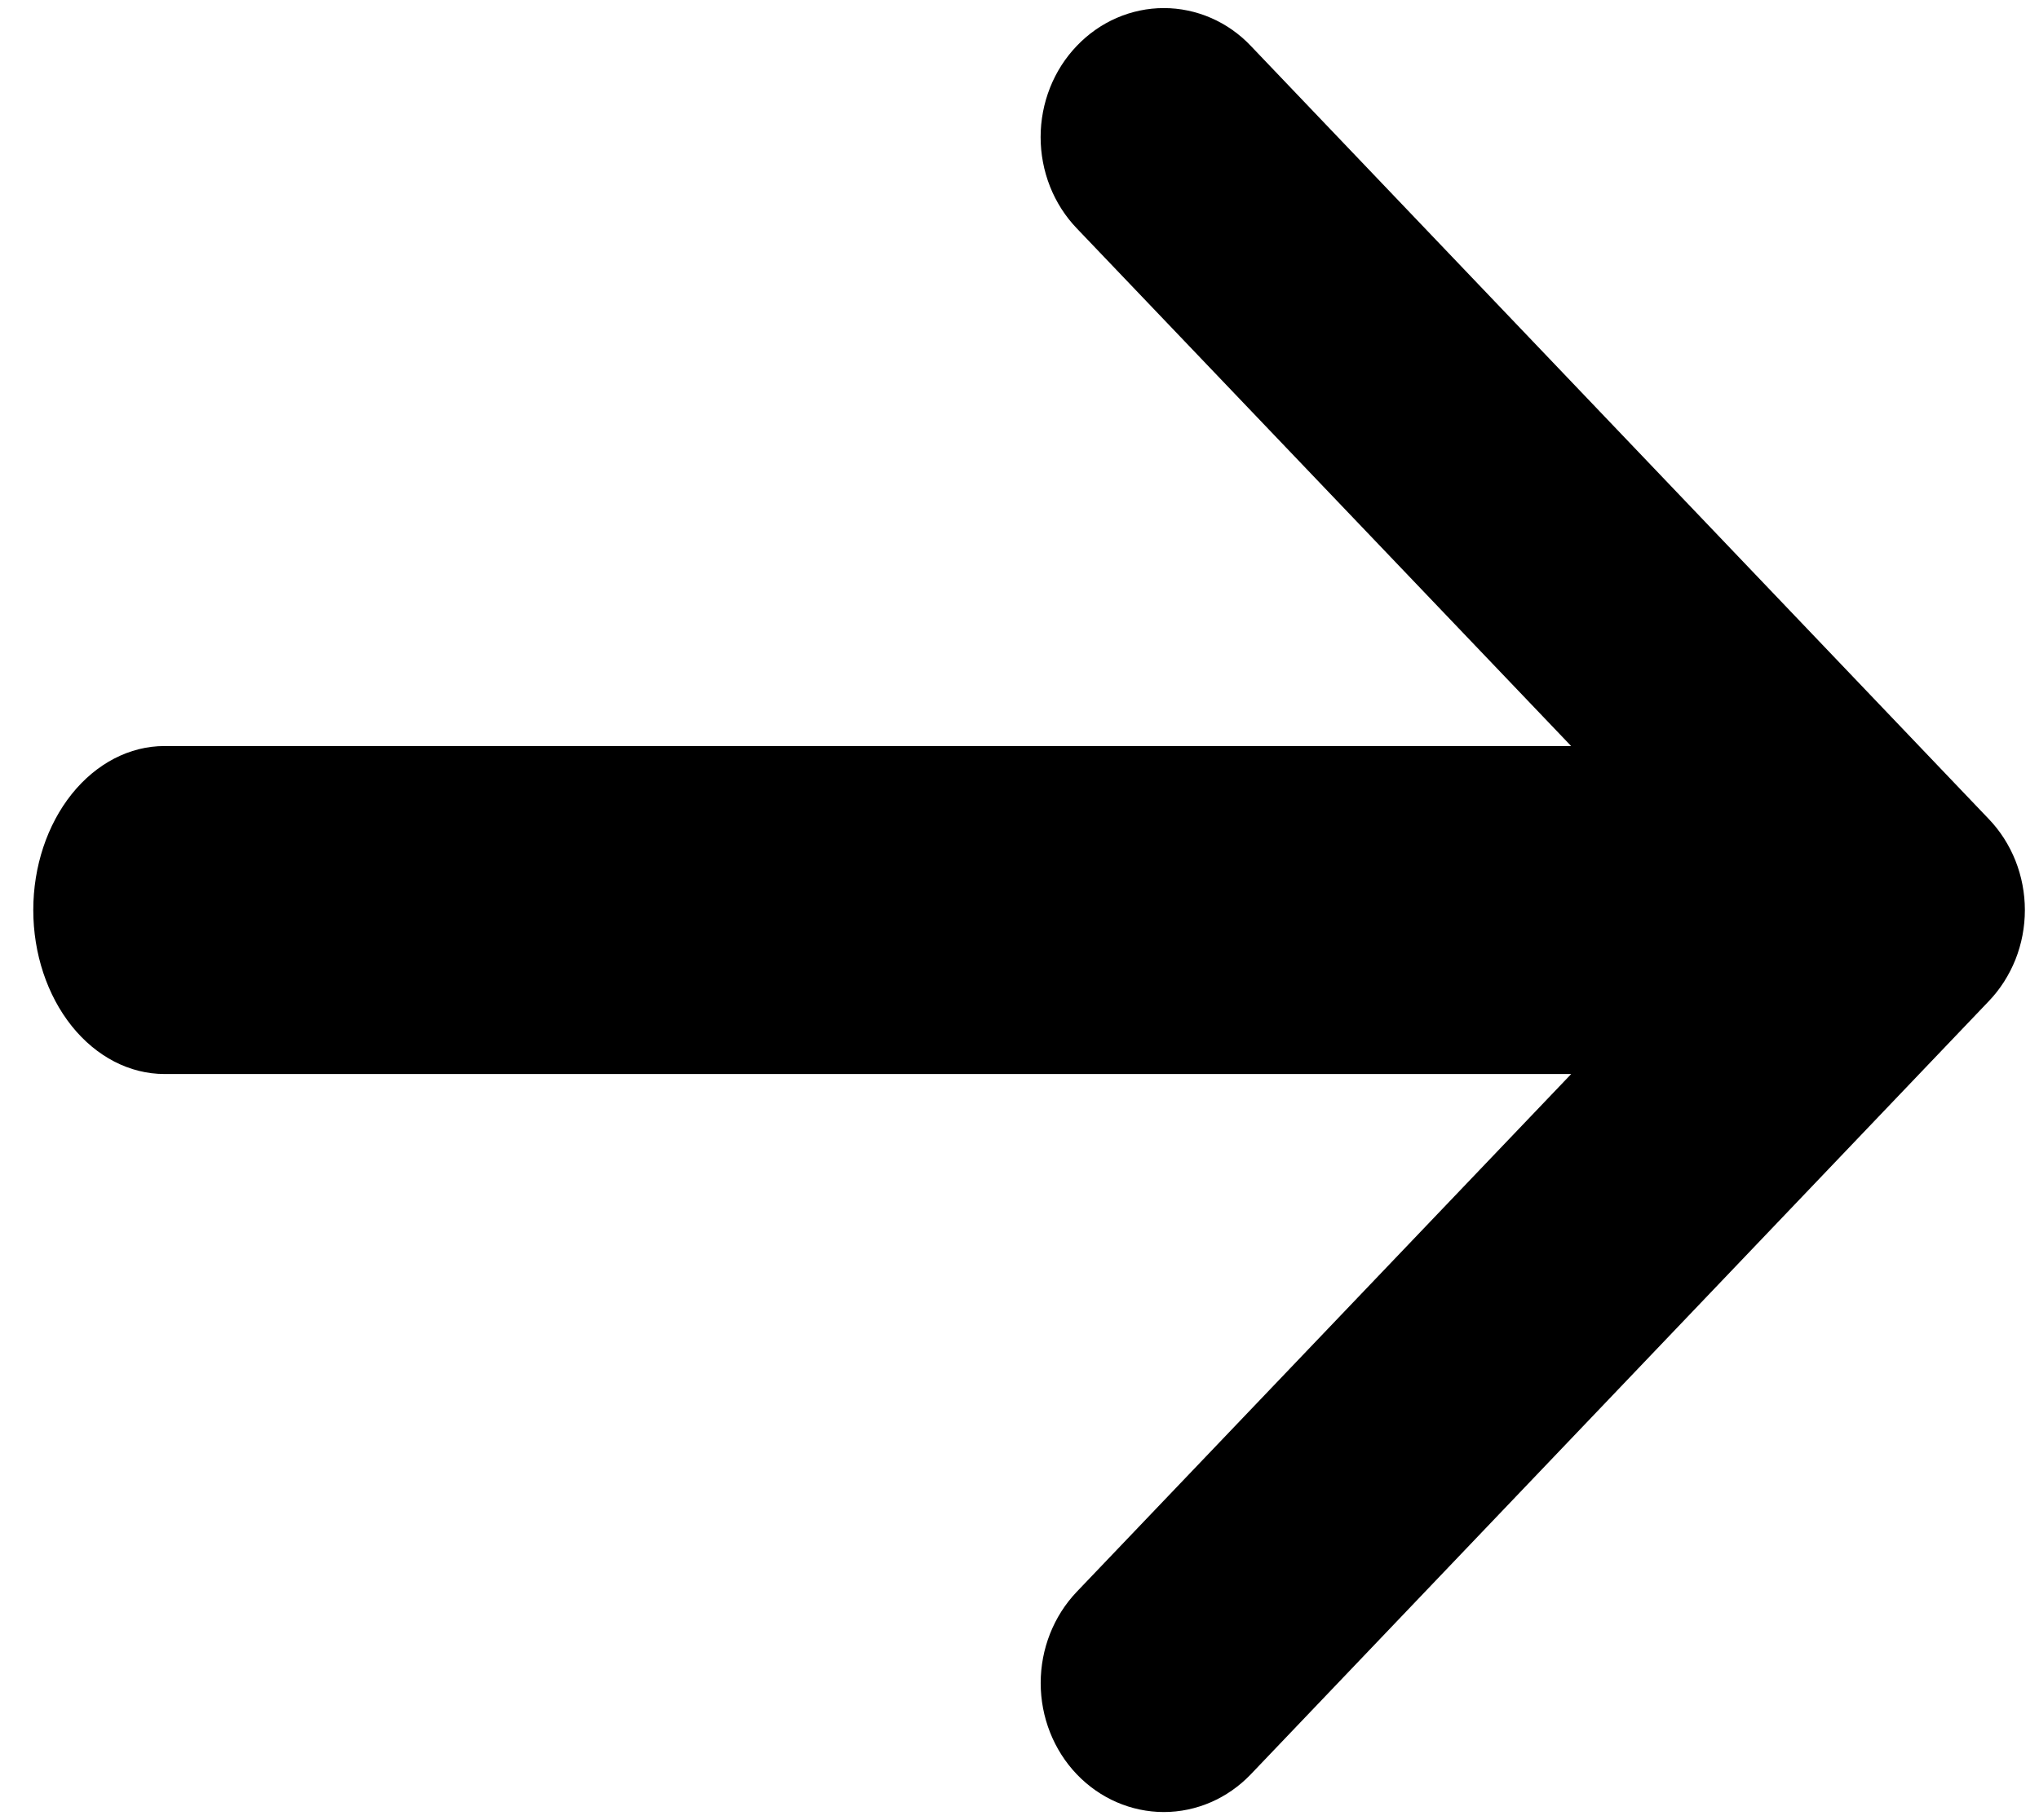 <svg id="arrow" viewBox="0 0 28 25" xmlns="http://www.w3.org/2000/svg">
<path fill-rule="evenodd" clip-rule="evenodd" d="M15.335 0.246C15.13 0.335 14.943 0.466 14.786 0.631C14.629 0.795 14.504 0.99 14.419 1.205C14.334 1.42 14.29 1.651 14.29 1.883C14.29 2.116 14.334 2.347 14.419 2.562C14.504 2.777 14.629 2.972 14.786 3.136L21.575 10.247H2.259C1.781 10.247 1.323 10.485 0.985 10.907C0.647 11.33 0.457 11.902 0.457 12.5C0.457 13.097 0.647 13.67 0.985 14.093C1.323 14.515 1.781 14.752 2.259 14.752H21.576L14.786 21.864C14.469 22.197 14.291 22.647 14.291 23.117C14.291 23.587 14.469 24.038 14.786 24.37C15.103 24.702 15.534 24.889 15.982 24.889C16.43 24.889 16.86 24.702 17.177 24.37L27.309 13.753C27.467 13.589 27.591 13.393 27.677 13.179C27.762 12.964 27.806 12.733 27.806 12.5C27.806 12.268 27.762 12.037 27.677 11.822C27.591 11.607 27.467 11.412 27.309 11.248L17.177 0.631C17.021 0.466 16.834 0.335 16.629 0.246C16.424 0.157 16.204 0.111 15.982 0.111C15.76 0.111 15.54 0.157 15.335 0.246Z"/>
</svg>
